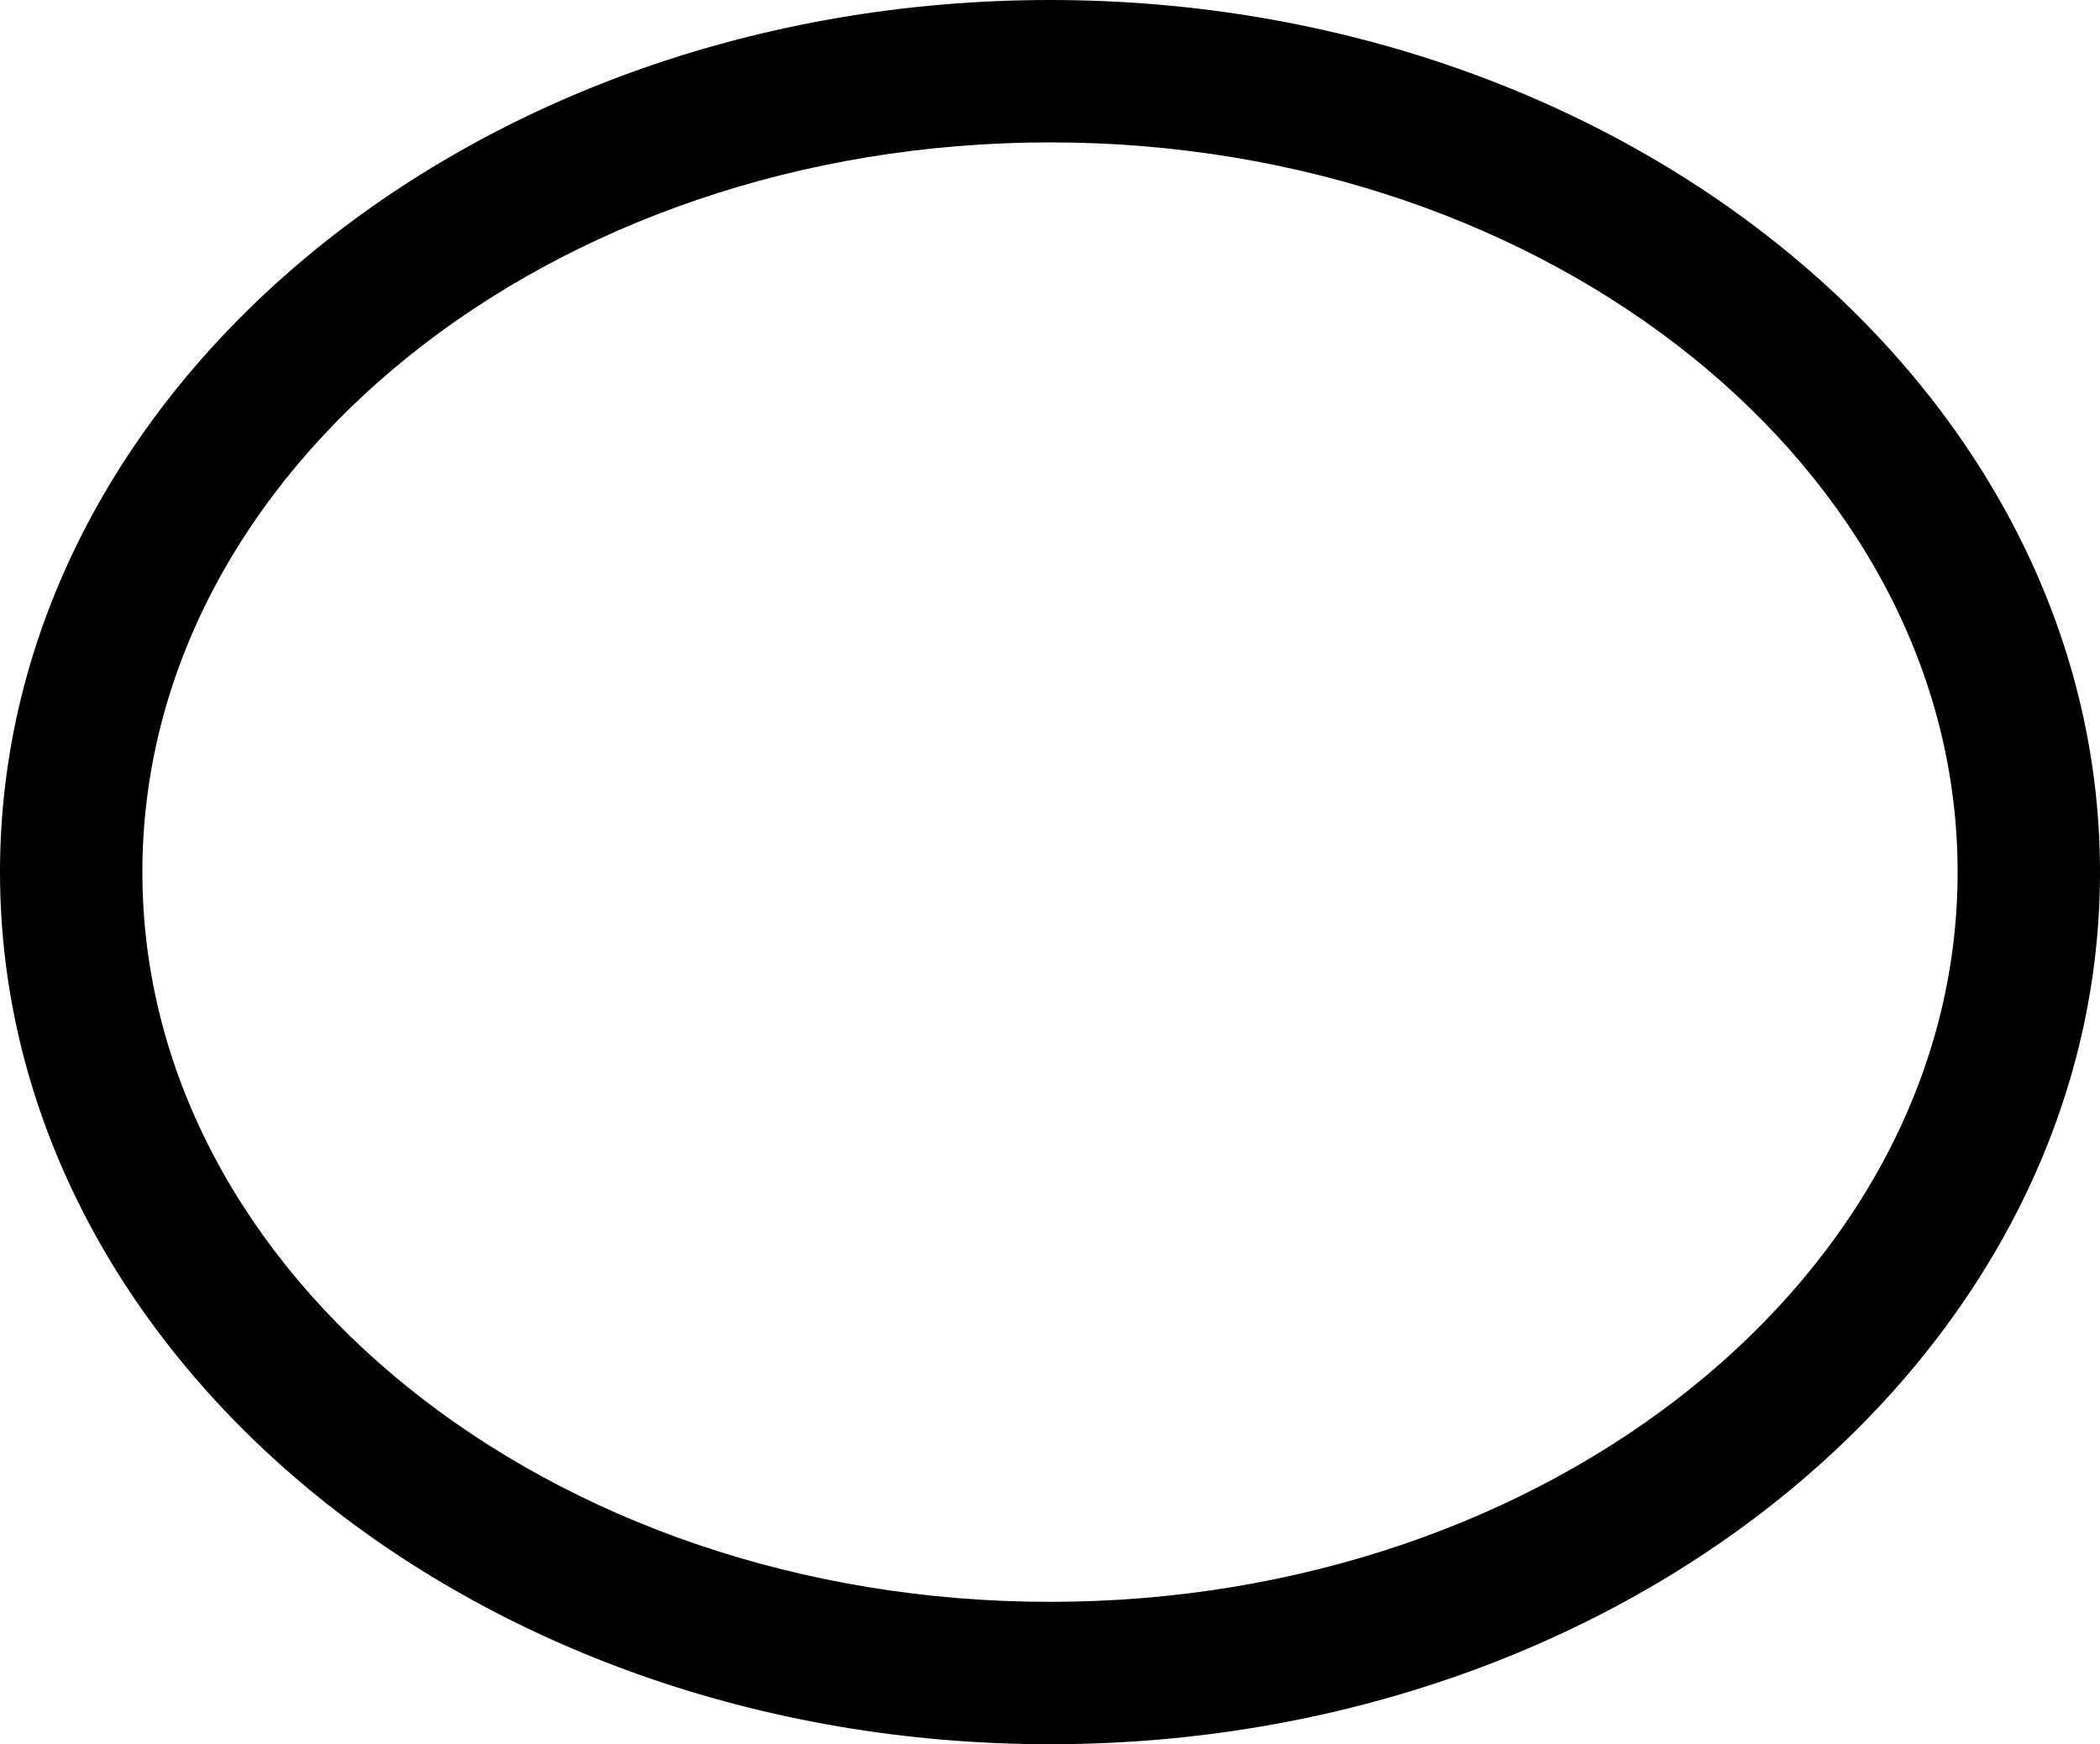 <svg xmlns="http://www.w3.org/2000/svg" viewBox="0 0 59 49"><title>アセット 6</title><g id="レイヤー_2" data-name="レイヤー 2"><g id="レイヤー_1-2" data-name="レイヤー 1"><path d="M29.5,49C13.23,49,0,38,0,24.5S13.23,0,29.5,0,59,11,59,24.5,45.77,49,29.5,49Zm0-45C15.44,4,4,13.2,4,24.5S15.44,45,29.5,45,55,35.8,55,24.5,43.56,4,29.5,4Z"/></g></g></svg>